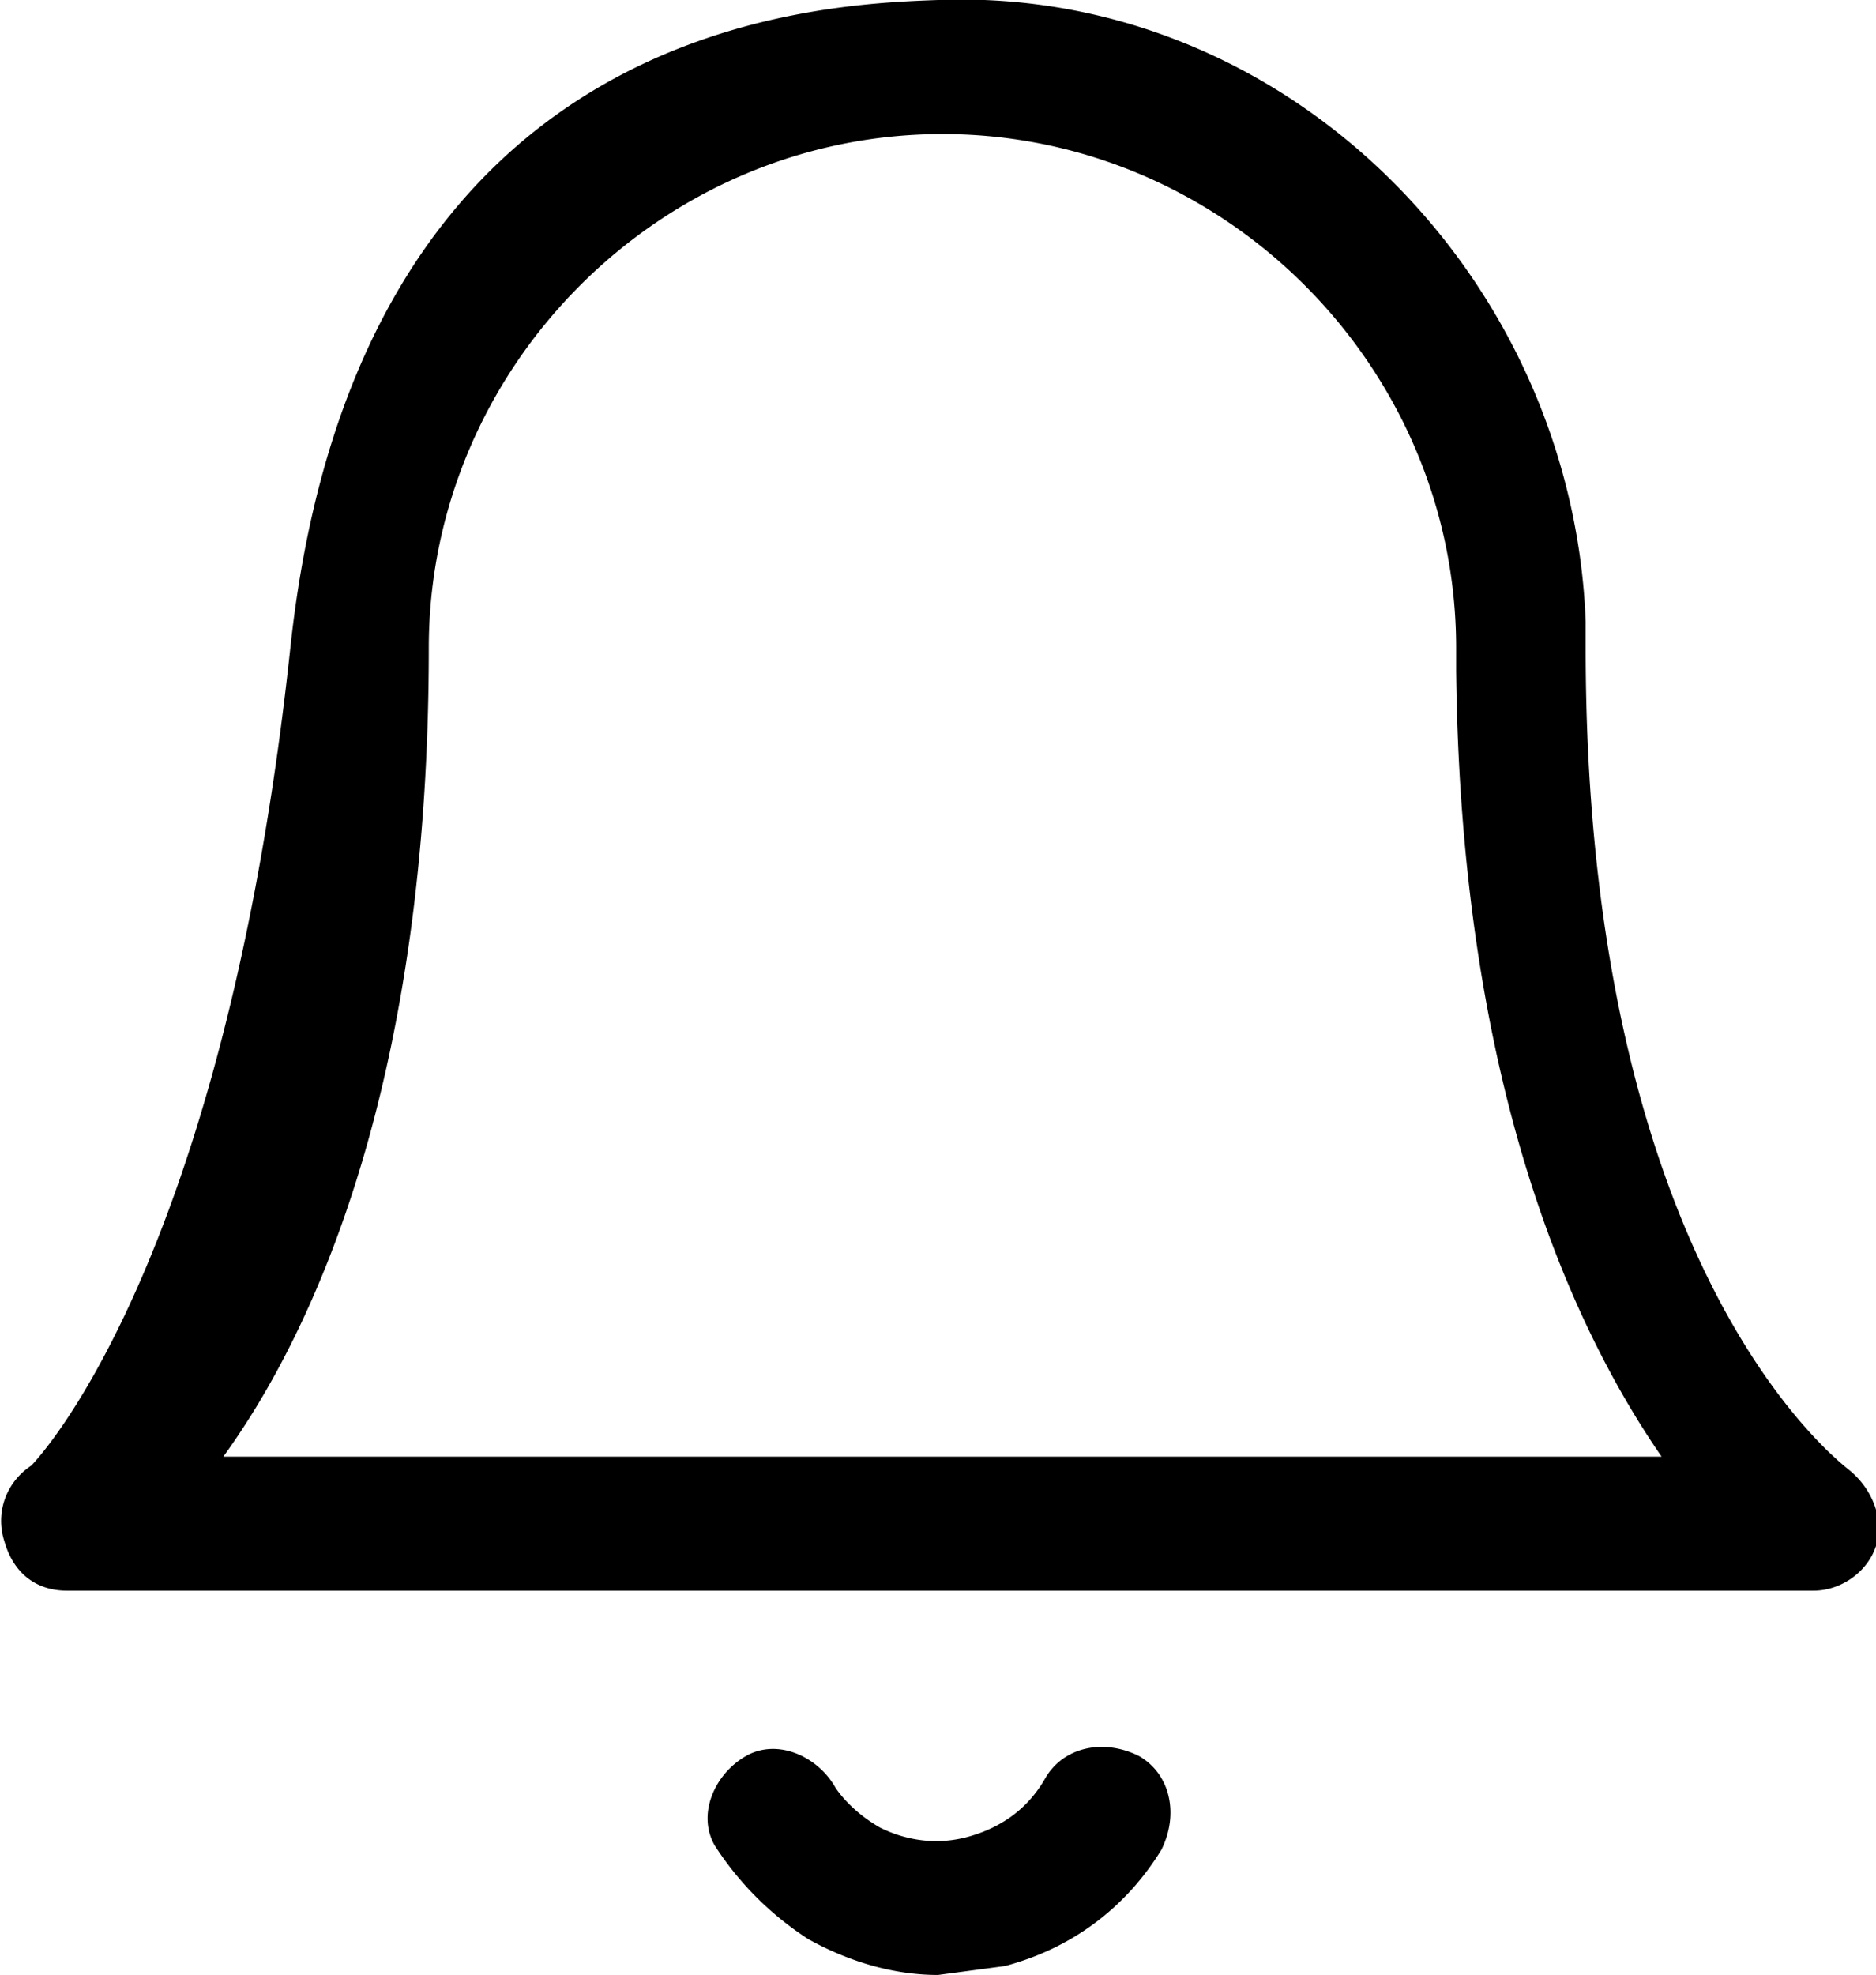 <svg xmlns="http://www.w3.org/2000/svg" version="1.1" viewBox="0 0 42 44.2" fill="currentColor">
    <path d="M40.6 35.6H1.5c-.7 0-1.2-.4-1.4-1.1-.2-.6 0-1.3.6-1.7 0 0 4.3-4.3 5.8-18.3S18.2.1 21 0c7.8-.3 14.2 6.2 14.5 13.9v.6c0 14.1 5.8 18.3 5.9 18.4.5.4.8 1.1.6 1.7-.2.6-.8 1-1.4 1Zm-35.7-3h32.3c-2-2.9-4.5-8.3-4.6-17.6v-.5C32.6 8.2 27.4 3 21.1 3S9.6 8.2 9.6 14.5c0 9.6-2.5 15.2-4.6 18.1h-.1ZM21 44.2c-1 0-2-.3-2.9-.8a7 7 0 0 1-2.1-2.1c-.4-.7 0-1.6.7-2s1.6 0 2 .7c0 0 .3.5 1 .9.6.3 1.3.4 2 .2s1.3-.6 1.7-1.3c.4-.7 1.3-.9 2.1-.5.7.4.9 1.3.5 2.1-.8 1.3-2 2.2-3.5 2.6l-1.5.2Z"/>
</svg>
